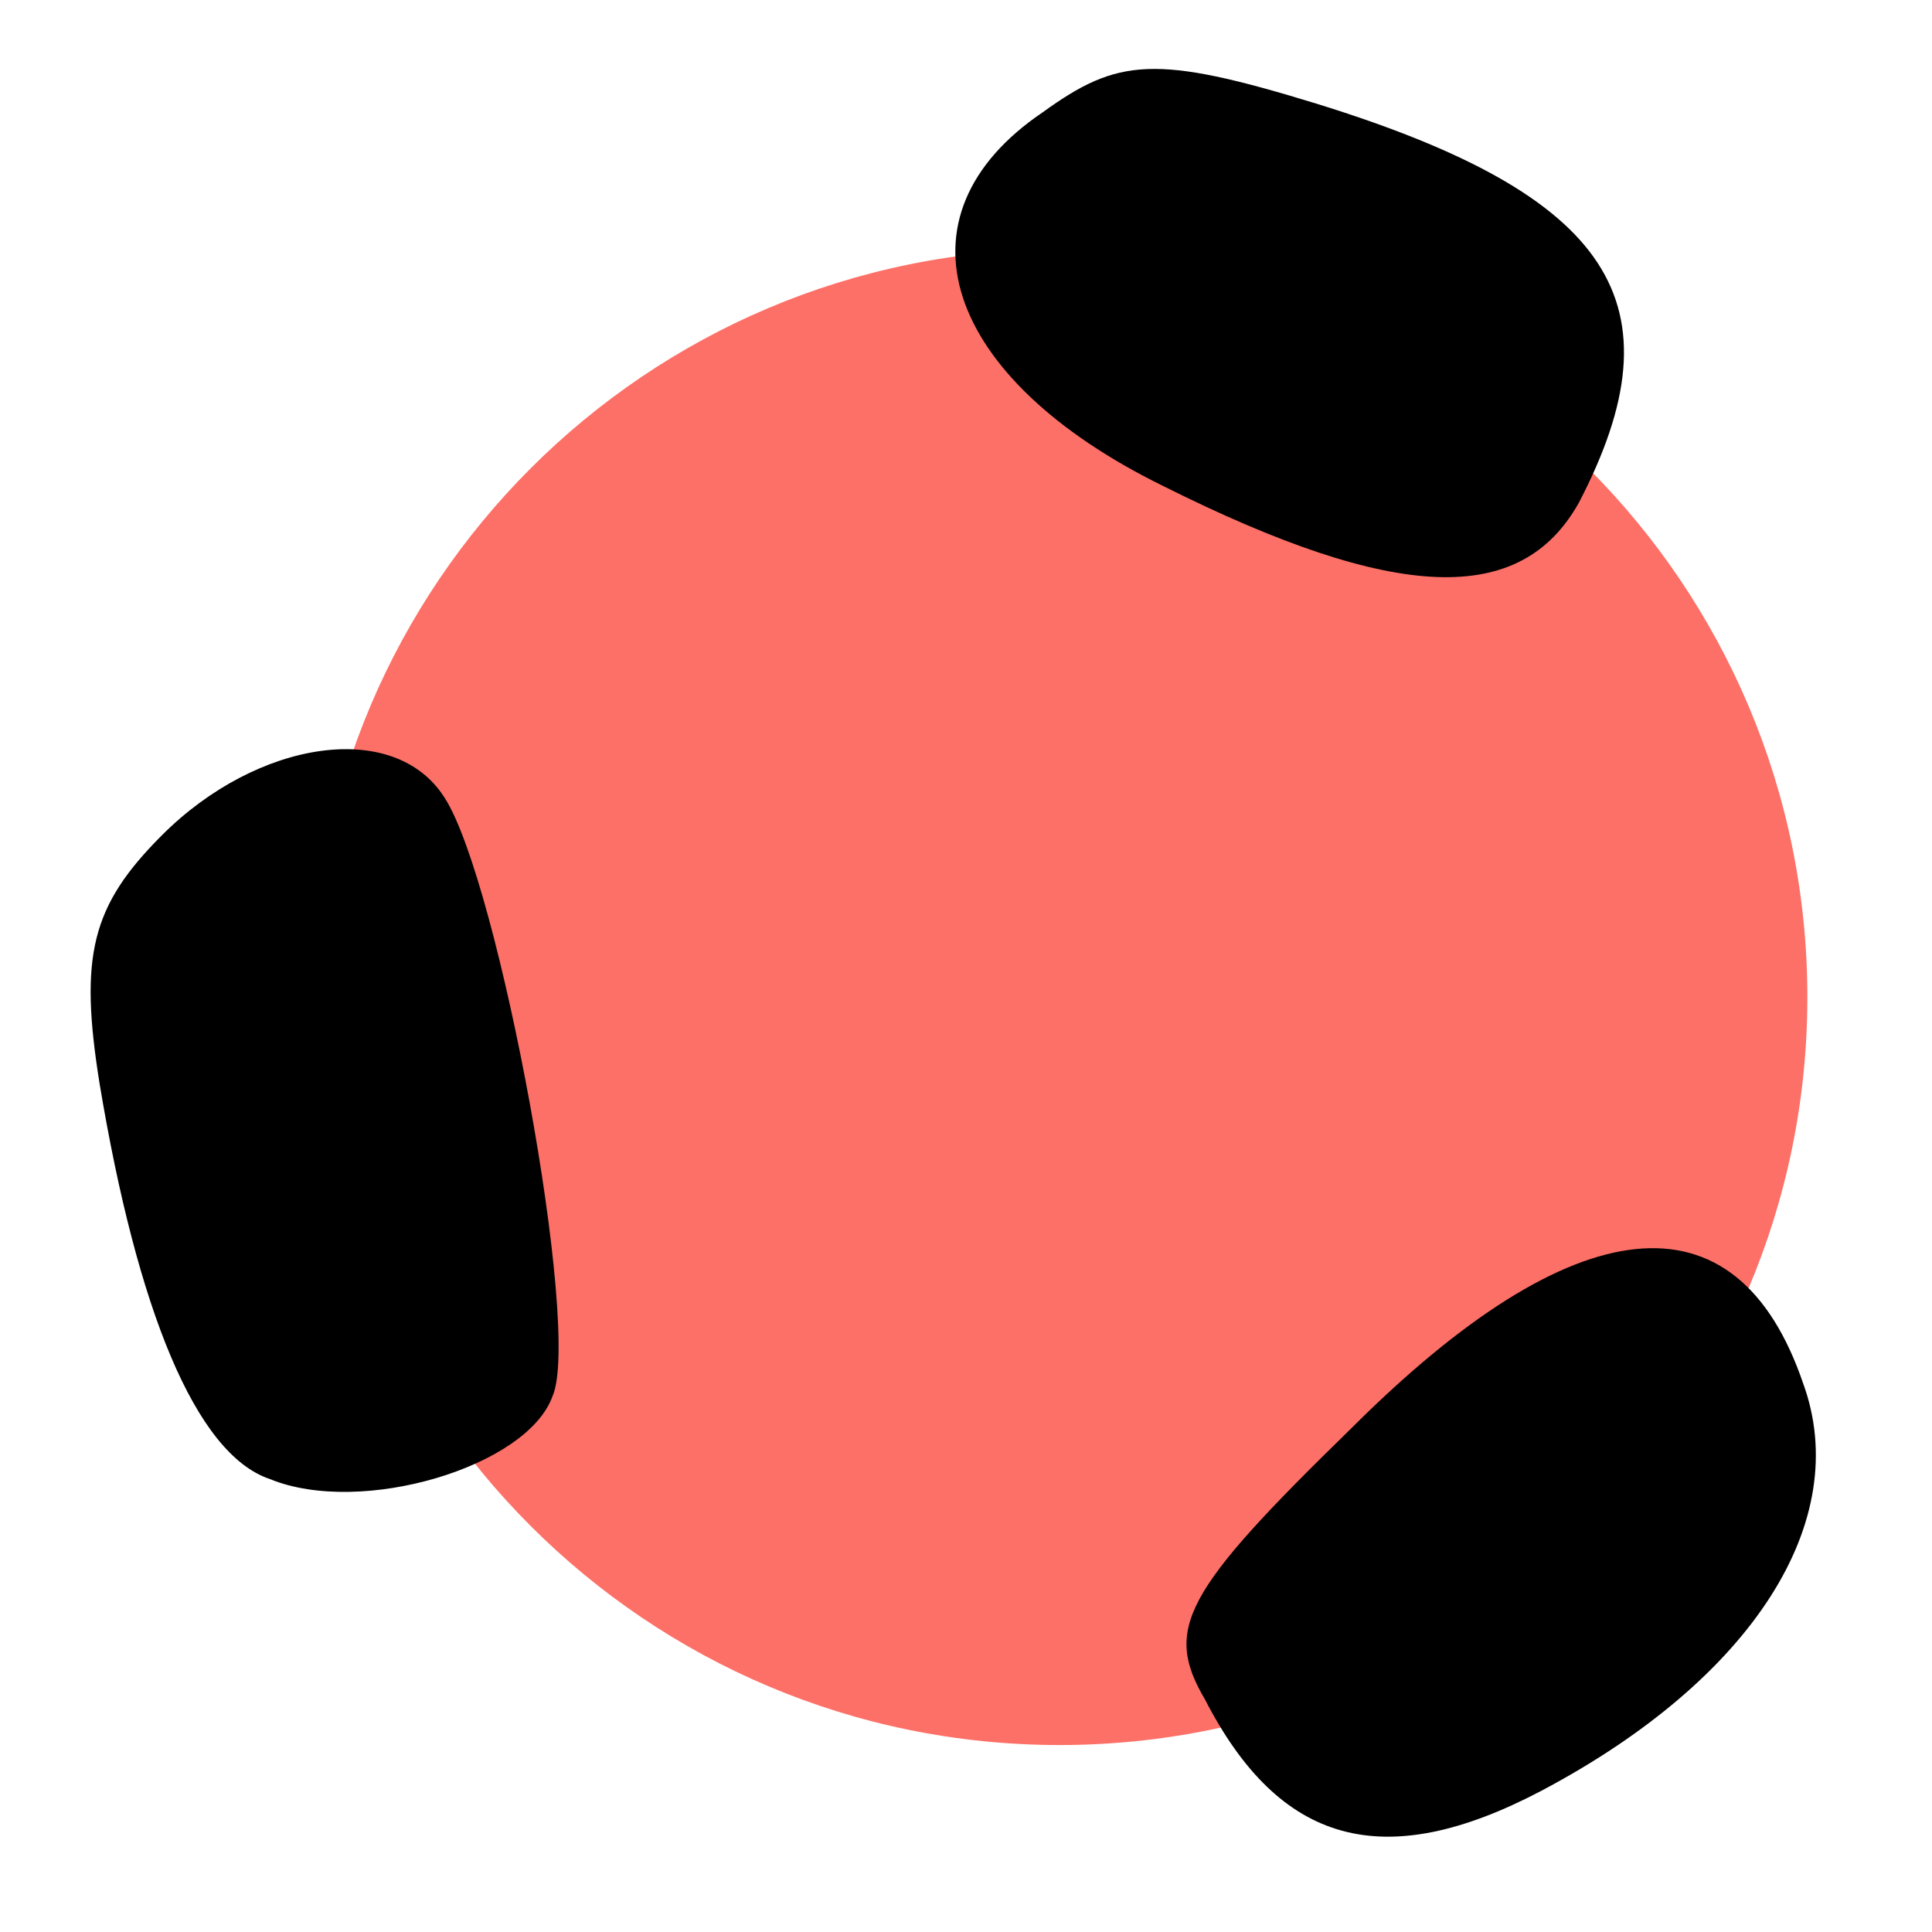 <svg width="62" height="62" viewBox="0 0 62 62" fill="none" xmlns="http://www.w3.org/2000/svg">
<path fill-rule="evenodd" clip-rule="evenodd" d="M10 32C10 45.255 20.745 56 34 56C47.255 56 58 45.255 58 32C58 18.745 47.255 8 34 8C20.745 8 10 18.745 10 32Z" fill="#FA3226" fill-opacity="0.698"/>
<path d="M33.467 3.6C28.534 6.933 30.267 12.133 37.334 15.6C44.8 19.333 48.8 19.467 50.667 16.133C54 9.733 51.733 6.267 42.267 3.333C37.067 1.733 35.867 1.867 33.467 3.6Z" fill="black"/>
<path d="M5.2 26.8C2.933 29.067 2.533 30.667 3.2 34.8C4.4 42 6.267 46.667 8.667 47.467C11.6 48.667 16.933 47.067 17.733 44.8C18.667 42.667 16 28.267 14.267 25.6C12.667 23.067 8.267 23.733 5.2 26.8Z" fill="black"/>
<path d="M43.333 45.867C38 51.067 37.333 52.267 38.667 54.533C41.067 59.2 44.4 60.133 49.467 57.467C56.267 53.867 59.467 48.8 57.867 44.4C55.733 38.133 50.533 38.667 43.333 45.867Z" fill="black"/>
</svg>
